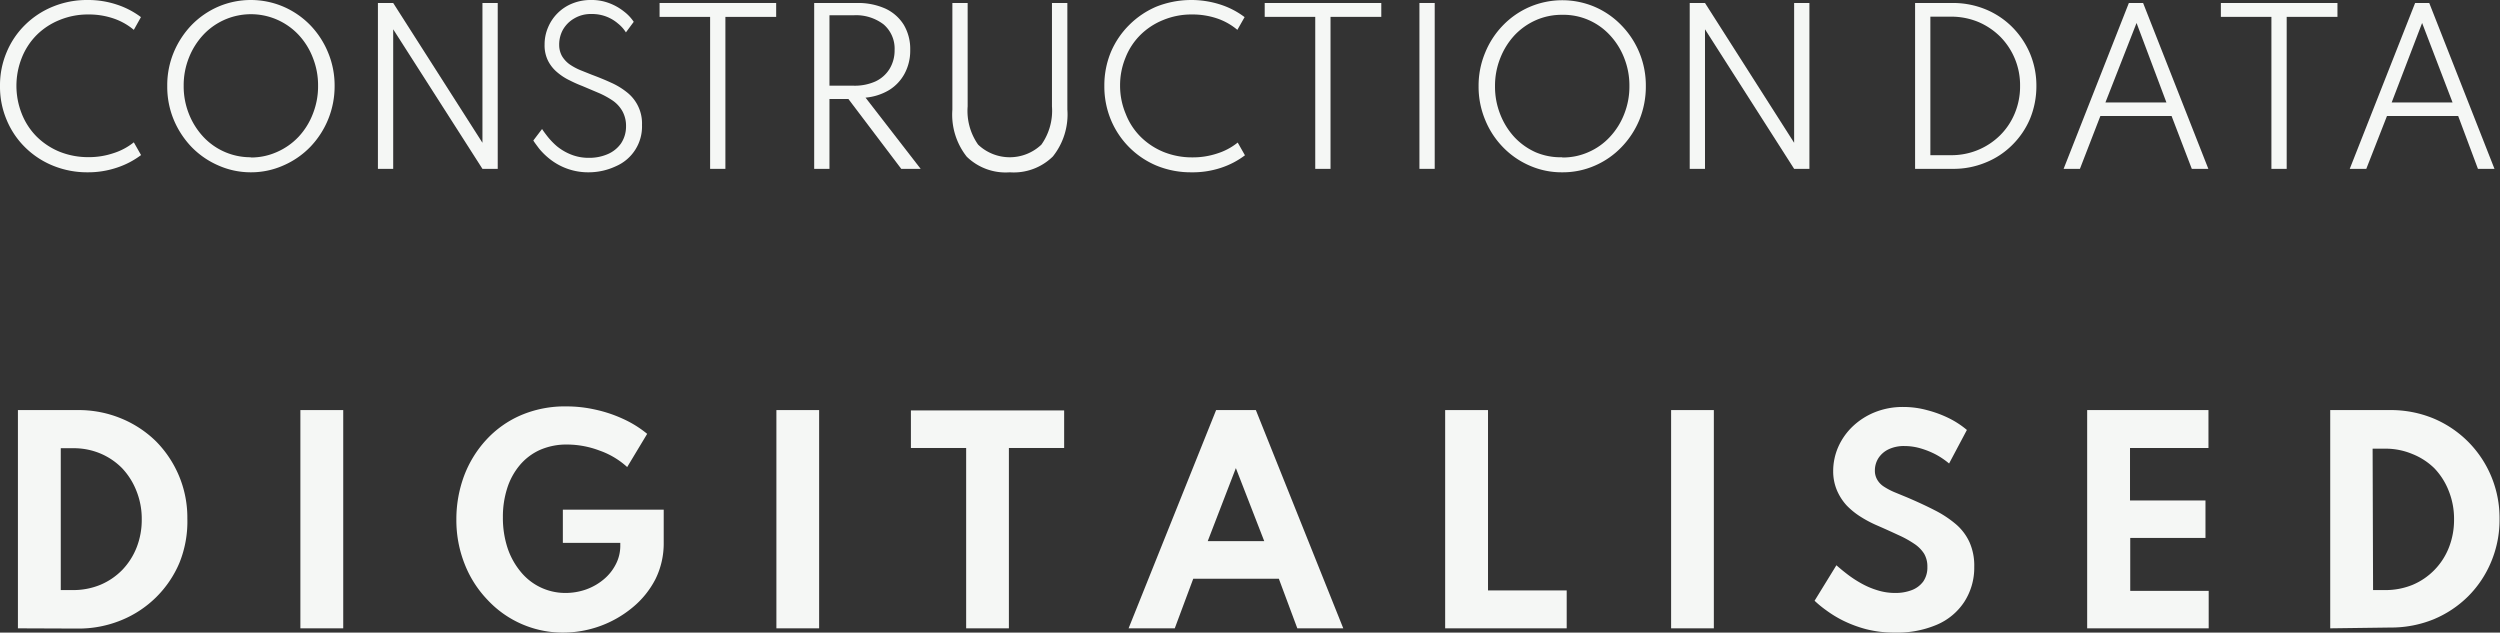 <svg xmlns="http://www.w3.org/2000/svg" viewBox="0 0 217.64 55.07"><rect x="0" y="0" width="217.64" height="55.07" fill="#333333" stroke="none"/><defs><style>.cls-1{fill:#f5f7f5;}</style></defs><g id="Layer_2" data-name="Layer 2"><g id="Layer_1-2" data-name="Layer 1"><path class="cls-1" d="M7.63,15a7.87,7.87,0,0,1-3-.57,7.42,7.42,0,0,1-2.43-1.59A7.21,7.21,0,0,1,.58,10.44,7.39,7.39,0,0,1,0,7.49,7.39,7.39,0,0,1,.58,4.54,7.21,7.21,0,0,1,2.19,2.16,7.42,7.42,0,0,1,4.62.57a7.8,7.8,0,0,1,3-.57,7.92,7.92,0,0,1,2.55.4,7.21,7.21,0,0,1,2.1,1.09L11.65,2.6a5.48,5.48,0,0,0-1.79-1,6.63,6.63,0,0,0-2.15-.34,6.47,6.47,0,0,0-2.52.48,6,6,0,0,0-2,1.31,5.88,5.88,0,0,0-1.3,2,6.6,6.6,0,0,0,0,4.84,5.88,5.88,0,0,0,1.3,2,6.13,6.13,0,0,0,2,1.32,6.65,6.65,0,0,0,2.52.47,6.63,6.63,0,0,0,2.15-.34,5.48,5.48,0,0,0,1.79-.95l.63,1.11a7.27,7.27,0,0,1-2.09,1.09A7.85,7.85,0,0,1,7.63,15Z"/><path class="cls-1" d="M21.8,15A6.94,6.94,0,0,1,19,14.4a7.3,7.3,0,0,1-2.32-1.6,7.72,7.72,0,0,1-1.56-2.39,7.48,7.48,0,0,1-.56-2.92,7.45,7.45,0,0,1,.56-2.92,7.72,7.72,0,0,1,1.56-2.39A7.3,7.3,0,0,1,19,.58a7.22,7.22,0,0,1,5.67,0A7.3,7.3,0,0,1,27,2.18a7.55,7.55,0,0,1,1.56,2.39,7.45,7.45,0,0,1,.57,2.92A7.61,7.61,0,0,1,27,12.8a7.3,7.3,0,0,1-2.32,1.6A6.92,6.92,0,0,1,21.8,15Zm0-1.29a5.49,5.49,0,0,0,2.29-.47A5.75,5.75,0,0,0,26,11.9a6.14,6.14,0,0,0,1.24-2,6.48,6.48,0,0,0,.45-2.43,6.48,6.48,0,0,0-.45-2.43,6.14,6.14,0,0,0-1.24-2,5.75,5.75,0,0,0-1.86-1.32,5.69,5.69,0,0,0-6.45,1.32,6.34,6.34,0,0,0-1.25,2,6.48,6.48,0,0,0-.45,2.43,6.48,6.48,0,0,0,.45,2.43,6.34,6.34,0,0,0,1.25,2,5.61,5.61,0,0,0,4.16,1.79Z"/><path class="cls-1" d="M32.9,14.7V.26h1.33L42,12.43V.26h1.33V14.7H42L34.23,2.55V14.7Z"/><path class="cls-1" d="M51.28,15a5.37,5.37,0,0,1-3.41-1.15,6,6,0,0,1-.95-.93c-.23-.31-.4-.53-.49-.69l.76-1q.15.24.48.66a6.25,6.25,0,0,0,.81.84,4.7,4.7,0,0,0,1.2.71,4.11,4.11,0,0,0,1.62.3,4,4,0,0,0,1.6-.32,2.73,2.73,0,0,0,1.16-.93A2.64,2.64,0,0,0,54.5,11a2.64,2.64,0,0,0-.31-1.31,2.8,2.8,0,0,0-.83-.92,7.42,7.42,0,0,0-1.22-.67L50.7,7.49A11.16,11.16,0,0,1,49.6,7a4.88,4.88,0,0,1-1.07-.69,3.2,3.2,0,0,1-.81-1,3,3,0,0,1-.31-1.43,3.74,3.74,0,0,1,.3-1.49A3.83,3.83,0,0,1,49.81.31,4.22,4.22,0,0,1,51.46,0a4.28,4.28,0,0,1,1.59.28A4.72,4.72,0,0,1,54.32,1a3.73,3.73,0,0,1,.85.9l-.68.92a3.07,3.07,0,0,0-.69-.77,3.43,3.43,0,0,0-1-.6,3.47,3.47,0,0,0-1.31-.23A2.81,2.81,0,0,0,50,1.6a2.65,2.65,0,0,0-1,1,2.68,2.68,0,0,0-.32,1.29,2,2,0,0,0,.25,1,2.41,2.41,0,0,0,.67.72,5.14,5.14,0,0,0,.93.5l1,.4c.56.21,1.11.43,1.63.67a6.27,6.27,0,0,1,1.4.84,3.44,3.44,0,0,1,1.33,2.86,3.76,3.76,0,0,1-2.27,3.59A5.58,5.58,0,0,1,51.28,15Z"/><path class="cls-1" d="M61.82,14.7V1.47h-4.4V.26H67.57V1.47H63.15V14.7Z"/><path class="cls-1" d="M70.88,14.7V.26h3.75a5.79,5.79,0,0,1,2.45.49,3.73,3.73,0,0,1,1.6,1.41,4.11,4.11,0,0,1,.56,2.18,4.22,4.22,0,0,1-.48,2.05,3.78,3.78,0,0,1-1.34,1.44,4.82,4.82,0,0,1-2.07.67l4.8,6.2H78.46l-4.6-6.08H72.21V14.7Zm1.33-7.24h2.1a4.41,4.41,0,0,0,1.9-.37A2.86,2.86,0,0,0,77.44,6a3.07,3.07,0,0,0,.44-1.64,2.78,2.78,0,0,0-.95-2.23,3.94,3.94,0,0,0-2.62-.8h-2.1Z"/><path class="cls-1" d="M87.91,15a4.85,4.85,0,0,1-3.75-1.36,5.9,5.9,0,0,1-1.25-4.09V.26h1.33v9a5.11,5.11,0,0,0,.91,3.33,4,4,0,0,0,5.51,0,5.11,5.11,0,0,0,.92-3.33v-9h1.34V9.53a5.86,5.86,0,0,1-1.26,4.09A4.85,4.85,0,0,1,87.91,15Z"/><path class="cls-1" d="M103.71,15a7.83,7.83,0,0,1-3-.57,7.39,7.39,0,0,1-4-4,7.57,7.57,0,0,1-.57-2.95,7.57,7.57,0,0,1,.57-2.95,7.39,7.39,0,0,1,1.62-2.38A7.48,7.48,0,0,1,100.69.57,8.28,8.28,0,0,1,106.25.4a7.09,7.09,0,0,1,2.1,1.09l-.63,1.11a5.44,5.44,0,0,0-1.78-1,6.69,6.69,0,0,0-2.16-.34,6.42,6.42,0,0,0-2.51.48,6,6,0,0,0-2,1.31,5.74,5.74,0,0,0-1.3,2,6.28,6.28,0,0,0-.46,2.42A6.28,6.28,0,0,0,98,9.91a5.74,5.74,0,0,0,1.3,2,6.13,6.13,0,0,0,2,1.32,6.6,6.6,0,0,0,2.51.47,6.69,6.69,0,0,0,2.16-.34,5.44,5.44,0,0,0,1.78-.95l.63,1.11a7.14,7.14,0,0,1-2.09,1.09A7.83,7.83,0,0,1,103.71,15Z"/><path class="cls-1" d="M114.5,14.7V1.47h-4.4V.26h10.15V1.47h-4.42V14.7Z"/><path class="cls-1" d="M123.57,14.7V.26h1.33V14.7Z"/><path class="cls-1" d="M136,15a6.89,6.89,0,0,1-2.83-.58,7.19,7.19,0,0,1-2.32-1.6,7.38,7.38,0,0,1-1.56-2.39,7.49,7.49,0,0,1-.57-2.92,7.45,7.45,0,0,1,.57-2.92,7.38,7.38,0,0,1,1.56-2.39,7.19,7.19,0,0,1,2.32-1.6,7.22,7.22,0,0,1,5.67,0,7.15,7.15,0,0,1,2.31,1.6,7.49,7.49,0,0,1,2.13,5.31,7.67,7.67,0,0,1-.56,2.92,7.57,7.57,0,0,1-1.57,2.39,7.15,7.15,0,0,1-2.31,1.6A6.94,6.94,0,0,1,136,15Zm0-1.29a5.46,5.46,0,0,0,2.29-.47,5.54,5.54,0,0,0,1.86-1.32,6.17,6.17,0,0,0,1.25-2,6.48,6.48,0,0,0,.45-2.43,6.48,6.48,0,0,0-.45-2.43,6.17,6.17,0,0,0-1.25-2,5.54,5.54,0,0,0-1.86-1.32A5.46,5.46,0,0,0,136,1.29a5.54,5.54,0,0,0-2.3.47,5.75,5.75,0,0,0-1.86,1.32,6.32,6.32,0,0,0-1.24,2,6.48,6.48,0,0,0-.45,2.43,6.48,6.48,0,0,0,.45,2.43,6.32,6.32,0,0,0,1.24,2,5.75,5.75,0,0,0,1.86,1.32A5.54,5.54,0,0,0,136,13.69Z"/><path class="cls-1" d="M147.1,14.7V.26h1.33l7.76,12.17V.26h1.33V14.7h-1.33L148.43,2.55V14.7Z"/><path class="cls-1" d="M166.72,14.7V.26H170a7.46,7.46,0,0,1,2.85.55,7.08,7.08,0,0,1,2.32,1.54,7.29,7.29,0,0,1,1.55,2.3,7.2,7.2,0,0,1,.56,2.84,7.45,7.45,0,0,1-.55,2.84,7.08,7.08,0,0,1-1.55,2.29,6.9,6.9,0,0,1-2.32,1.53,7.32,7.32,0,0,1-2.86.55Zm1.33-1.19h1.8a6,6,0,0,0,4.28-1.74,5.81,5.81,0,0,0,1.27-1.91,6.08,6.08,0,0,0,.46-2.38,6,6,0,0,0-1.73-4.29,6.1,6.1,0,0,0-1.91-1.28,6.18,6.18,0,0,0-2.37-.46h-1.8Z"/><path class="cls-1" d="M179.65,14.7,185.33.26h1.24l5.68,14.44h-1.44l-1.76-4.6h-6.2l-1.78,4.6Zm3.64-5.78h5.31L186,2Z"/><path class="cls-1" d="M197.74,14.7V1.47h-4.4V.26h10.15V1.47h-4.42V14.7Z"/><path class="cls-1" d="M204.56,14.7,210.25.26h1.23l5.68,14.44h-1.44L214,10.1h-6.2L206,14.7Zm3.65-5.78h5.3L210.86,2Z"/><path class="cls-1" d="M1.56,54.7v-19H6.77a9.69,9.69,0,0,1,3.76.72,9.44,9.44,0,0,1,3.05,2,9.49,9.49,0,0,1,2,3,9.39,9.39,0,0,1,.73,3.72A9.59,9.59,0,0,1,15.62,49a9.29,9.29,0,0,1-5.08,5,9.77,9.77,0,0,1-3.77.72Zm3.73-3.33H6.36a6.19,6.19,0,0,0,2.38-.46,5.82,5.82,0,0,0,1.9-1.29,6,6,0,0,0,1.25-1.95,6.56,6.56,0,0,0,.45-2.46,6.5,6.5,0,0,0-.45-2.44,6.14,6.14,0,0,0-1.25-2,5.82,5.82,0,0,0-1.9-1.29,6,6,0,0,0-2.38-.46H5.29Z"/><path class="cls-1" d="M26.15,54.7v-19h3.73v19Z"/><path class="cls-1" d="M49.05,55.07a8.94,8.94,0,0,1-6.6-2.84,9.48,9.48,0,0,1-2-3.13,10.35,10.35,0,0,1-.72-3.89,10.82,10.82,0,0,1,.67-3.78,9.64,9.64,0,0,1,1.92-3.13,8.87,8.87,0,0,1,3-2.14,9.72,9.72,0,0,1,4-.78,11.36,11.36,0,0,1,2.51.28,11.67,11.67,0,0,1,2.42.81,9.43,9.43,0,0,1,2.09,1.3L54.6,40.66a7,7,0,0,0-2.42-1.44,8,8,0,0,0-2.8-.52,5.71,5.71,0,0,0-2.4.48,4.94,4.94,0,0,0-1.75,1.34,5.86,5.86,0,0,0-1.08,2,8.1,8.1,0,0,0-.37,2.51,8.39,8.39,0,0,0,.41,2.69,6.45,6.45,0,0,0,1.16,2.08,5,5,0,0,0,3.88,1.82,5.37,5.37,0,0,0,1.78-.3,5,5,0,0,0,1.52-.86,4.13,4.13,0,0,0,1.06-1.3A3.47,3.47,0,0,0,54,47.55v-.29H49V44.37h8.78v2.88a7,7,0,0,1-.72,3.17,7.82,7.82,0,0,1-2,2.47,9.48,9.48,0,0,1-6.05,2.18Z"/><path class="cls-1" d="M67.59,54.7v-19h3.72v19Z"/><path class="cls-1" d="M84.11,54.7V39H79.3V35.73H92.64V39H87.83V54.7Z"/><path class="cls-1" d="M98.25,54.7l7.62-19h3.46l7.61,19h-4l-1.61-4.32h-7.45l-1.61,4.32Zm6.89-7.59h4.92l-2.47-6.36Z"/><path class="cls-1" d="M125.81,54.7v-19h3.73v15.7h6.85V54.7Z"/><path class="cls-1" d="M145.48,54.7v-19h3.72v19Z"/><path class="cls-1" d="M164.92,55.07a9.89,9.89,0,0,1-2.44-.29,10.73,10.73,0,0,1-2-.74,9.86,9.86,0,0,1-1.51-.92,9.4,9.4,0,0,1-1-.82l1.9-3.09c.26.23.56.48.91.75a9.83,9.83,0,0,0,1.19.79,7,7,0,0,0,1.42.62,5.09,5.09,0,0,0,1.62.25,3.93,3.93,0,0,0,1.43-.25,2.22,2.22,0,0,0,1-.76,2.14,2.14,0,0,0,.35-1.25,2.2,2.2,0,0,0-.28-1.15,2.89,2.89,0,0,0-.85-.86,8.94,8.94,0,0,0-1.37-.76c-.54-.25-1.15-.53-1.84-.83A10.28,10.28,0,0,1,162,45a6.53,6.53,0,0,1-1.24-1,4.64,4.64,0,0,1-.85-1.33,4.24,4.24,0,0,1-.32-1.66,5.24,5.24,0,0,1,.44-2.1,5.59,5.59,0,0,1,1.25-1.78,6.1,6.1,0,0,1,1.93-1.24,6.47,6.47,0,0,1,2.5-.46,7.76,7.76,0,0,1,2.07.28,9.85,9.85,0,0,1,1.93.72,7.82,7.82,0,0,1,1.52,1l-1.55,2.92a6.79,6.79,0,0,0-1.13-.77,7.12,7.12,0,0,0-1.33-.54,5,5,0,0,0-1.43-.21,3.1,3.1,0,0,0-1.39.29,2.17,2.17,0,0,0-.87.76,2,2,0,0,0-.31,1.07,1.54,1.54,0,0,0,.21.82,1.77,1.77,0,0,0,.57.59,5.92,5.92,0,0,0,.88.47l1.14.47c.89.38,1.69.75,2.41,1.12a9.38,9.38,0,0,1,1.86,1.23,4.55,4.55,0,0,1,1.17,1.56,5,5,0,0,1,.41,2.14A5.47,5.47,0,0,1,171,52.4a5.35,5.35,0,0,1-2.42,2A8.82,8.82,0,0,1,164.92,55.07Z"/><path class="cls-1" d="M181.7,54.7v-19h10.56V39h-6.83v4.57H192v3.26h-6.55v4.61h6.83V54.7Z"/><path class="cls-1" d="M202.86,54.7v-19h5.21a9.72,9.72,0,0,1,3.76.72,9.4,9.4,0,0,1,3,2,9.4,9.4,0,0,1,2.77,6.75,9.42,9.42,0,0,1-.73,3.74,9.25,9.25,0,0,1-2,3,9.37,9.37,0,0,1-3,2,9.81,9.81,0,0,1-3.77.72Zm3.73-3.33h1.07a6.23,6.23,0,0,0,2.38-.46,5.77,5.77,0,0,0,1.89-1.29,5.85,5.85,0,0,0,1.26-1.95,6.56,6.56,0,0,0,.45-2.46,6.5,6.5,0,0,0-.45-2.44,6,6,0,0,0-1.26-2A5.77,5.77,0,0,0,210,39.52a6,6,0,0,0-2.38-.46h-1.07Z"/></g></g></svg>